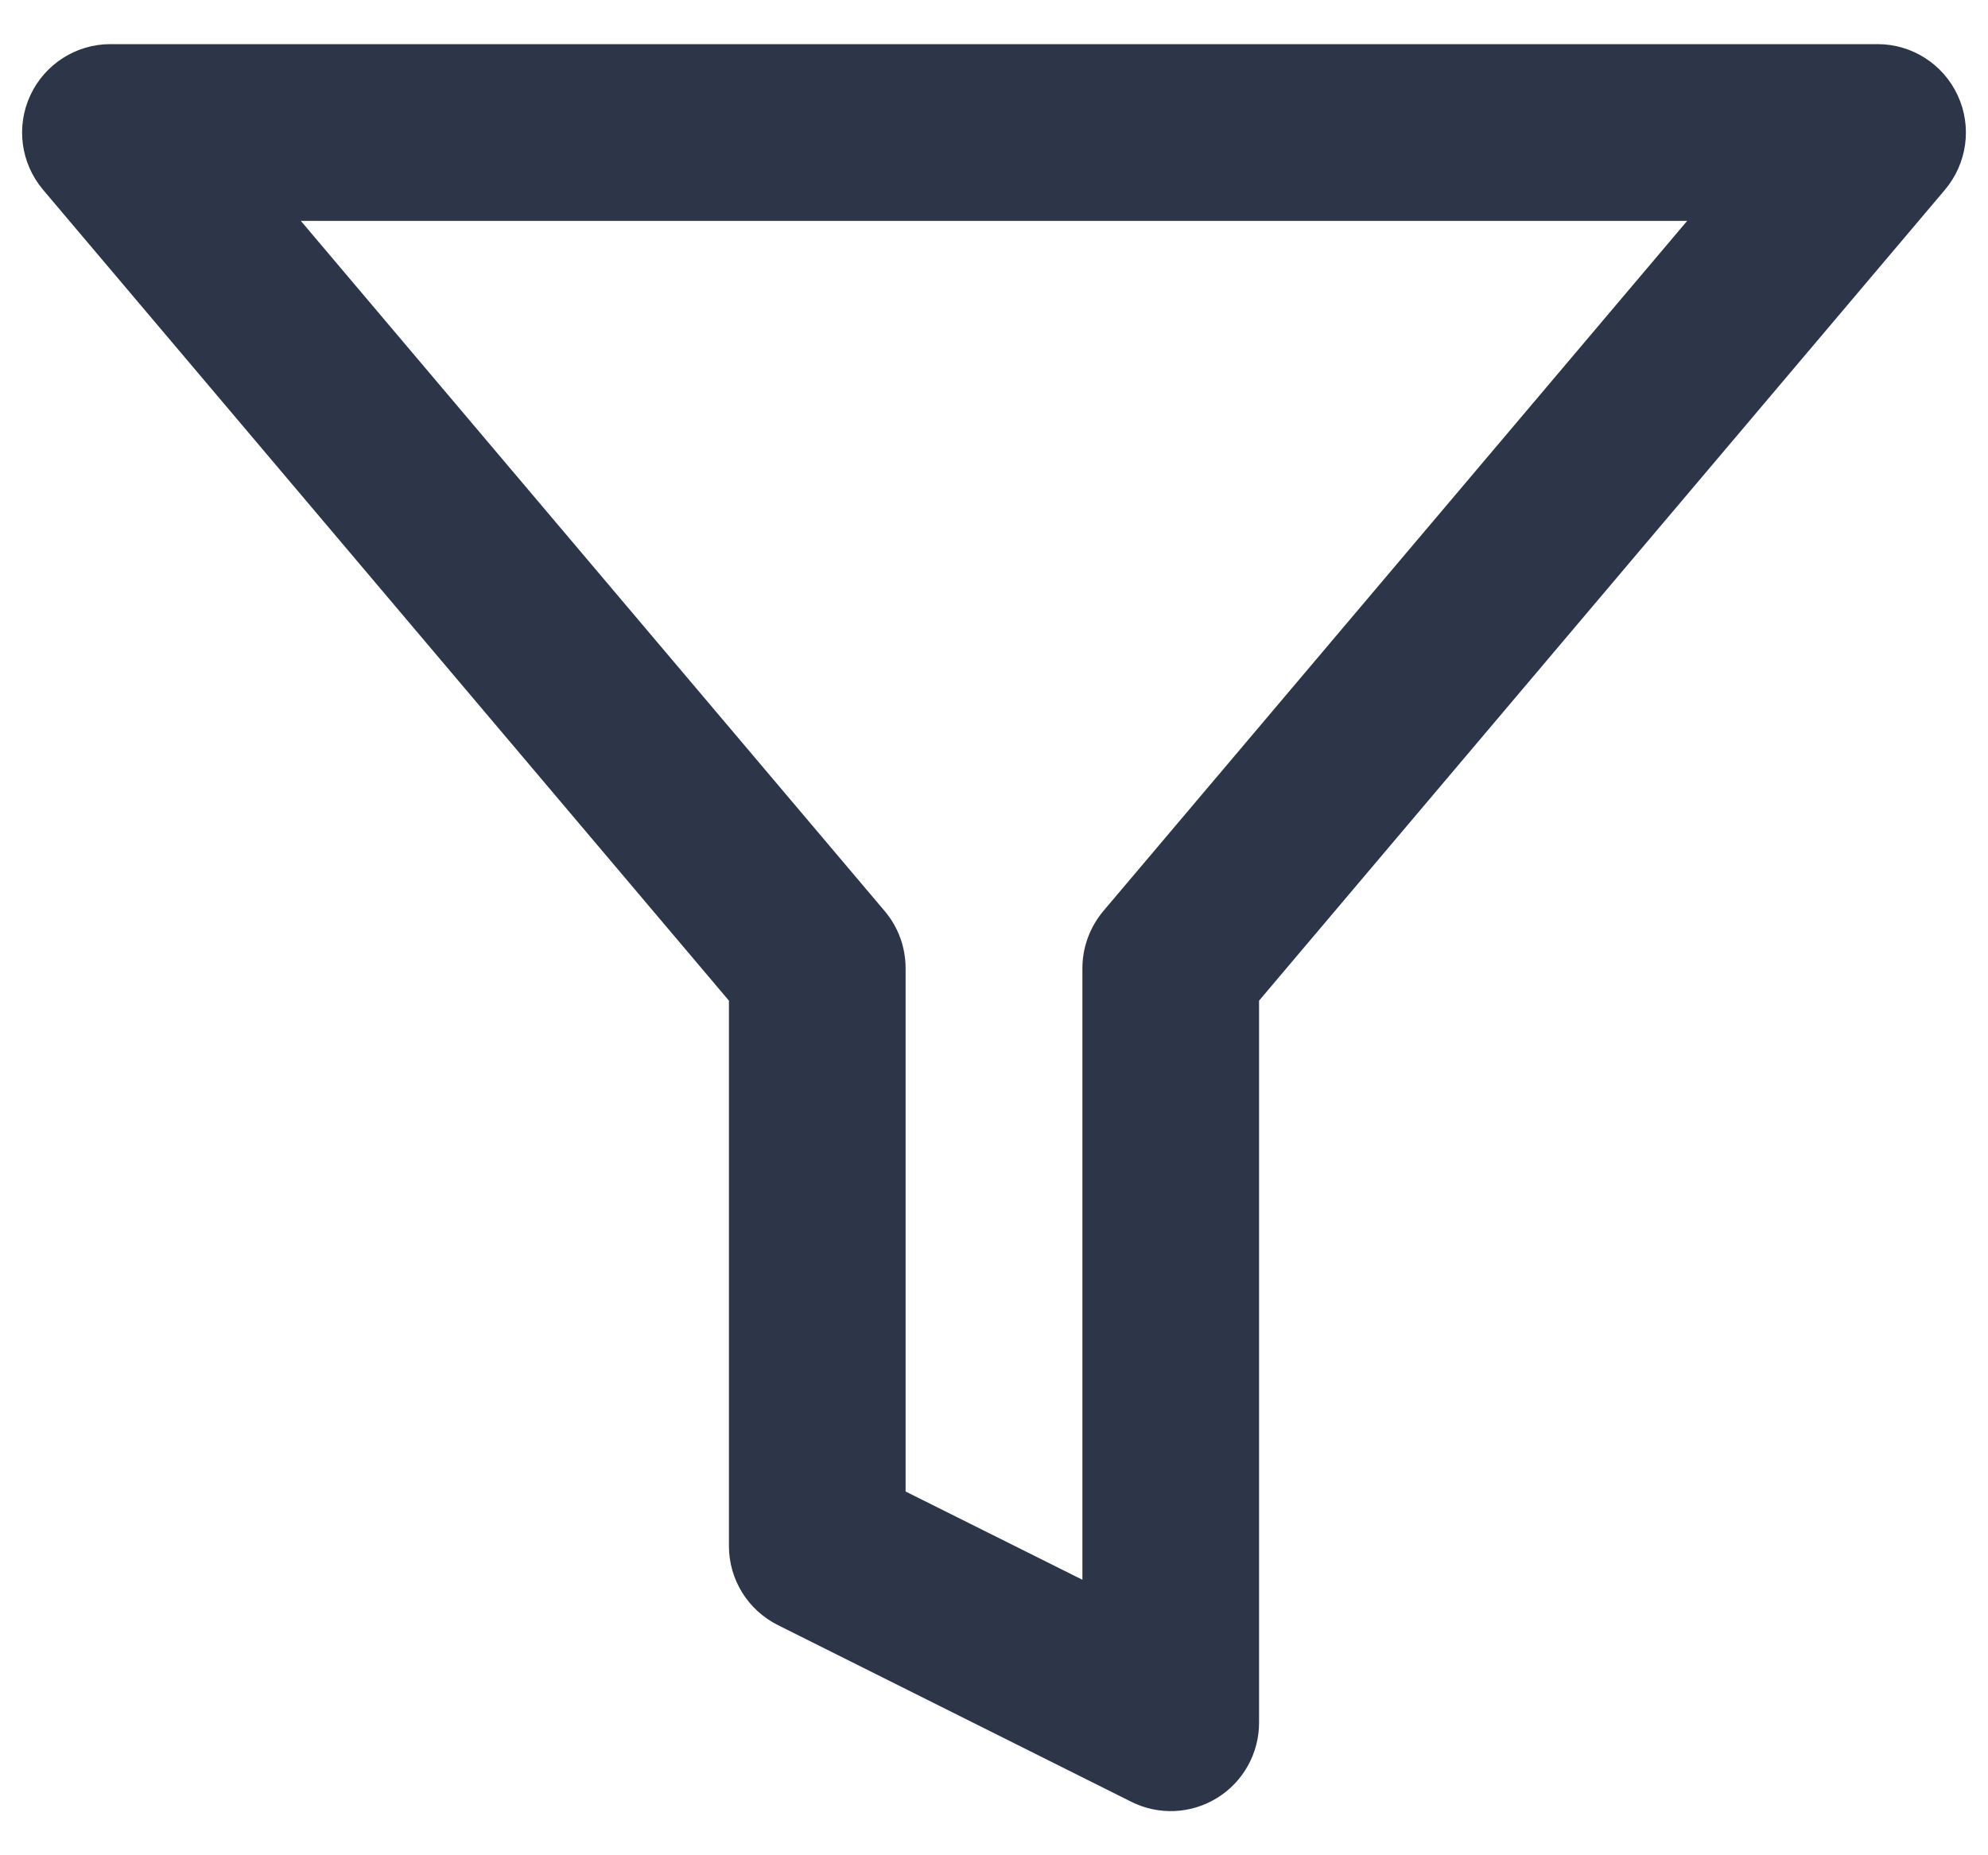 <svg width="15" height="14" viewBox="0 0 15 14" fill="none" xmlns="http://www.w3.org/2000/svg">
<path fill-rule="evenodd" clip-rule="evenodd" d="M0.229 0.719C0.338 0.484 0.574 0.333 0.833 0.333H14.167C14.426 0.333 14.662 0.484 14.771 0.719C14.881 0.955 14.843 1.232 14.676 1.431L9.5 7.551V13C9.5 13.231 9.38 13.446 9.184 13.567C8.987 13.689 8.742 13.7 8.535 13.596L5.869 12.263C5.643 12.15 5.5 11.919 5.5 11.667V7.551L0.324 1.431C0.157 1.232 0.119 0.955 0.229 0.719ZM2.27 1.667L6.676 6.876C6.778 6.997 6.833 7.149 6.833 7.307V11.255L8.167 11.921V7.307C8.167 7.149 8.223 6.997 8.324 6.876L12.73 1.667H2.27Z" fill="#2D3648"/>
</svg>
